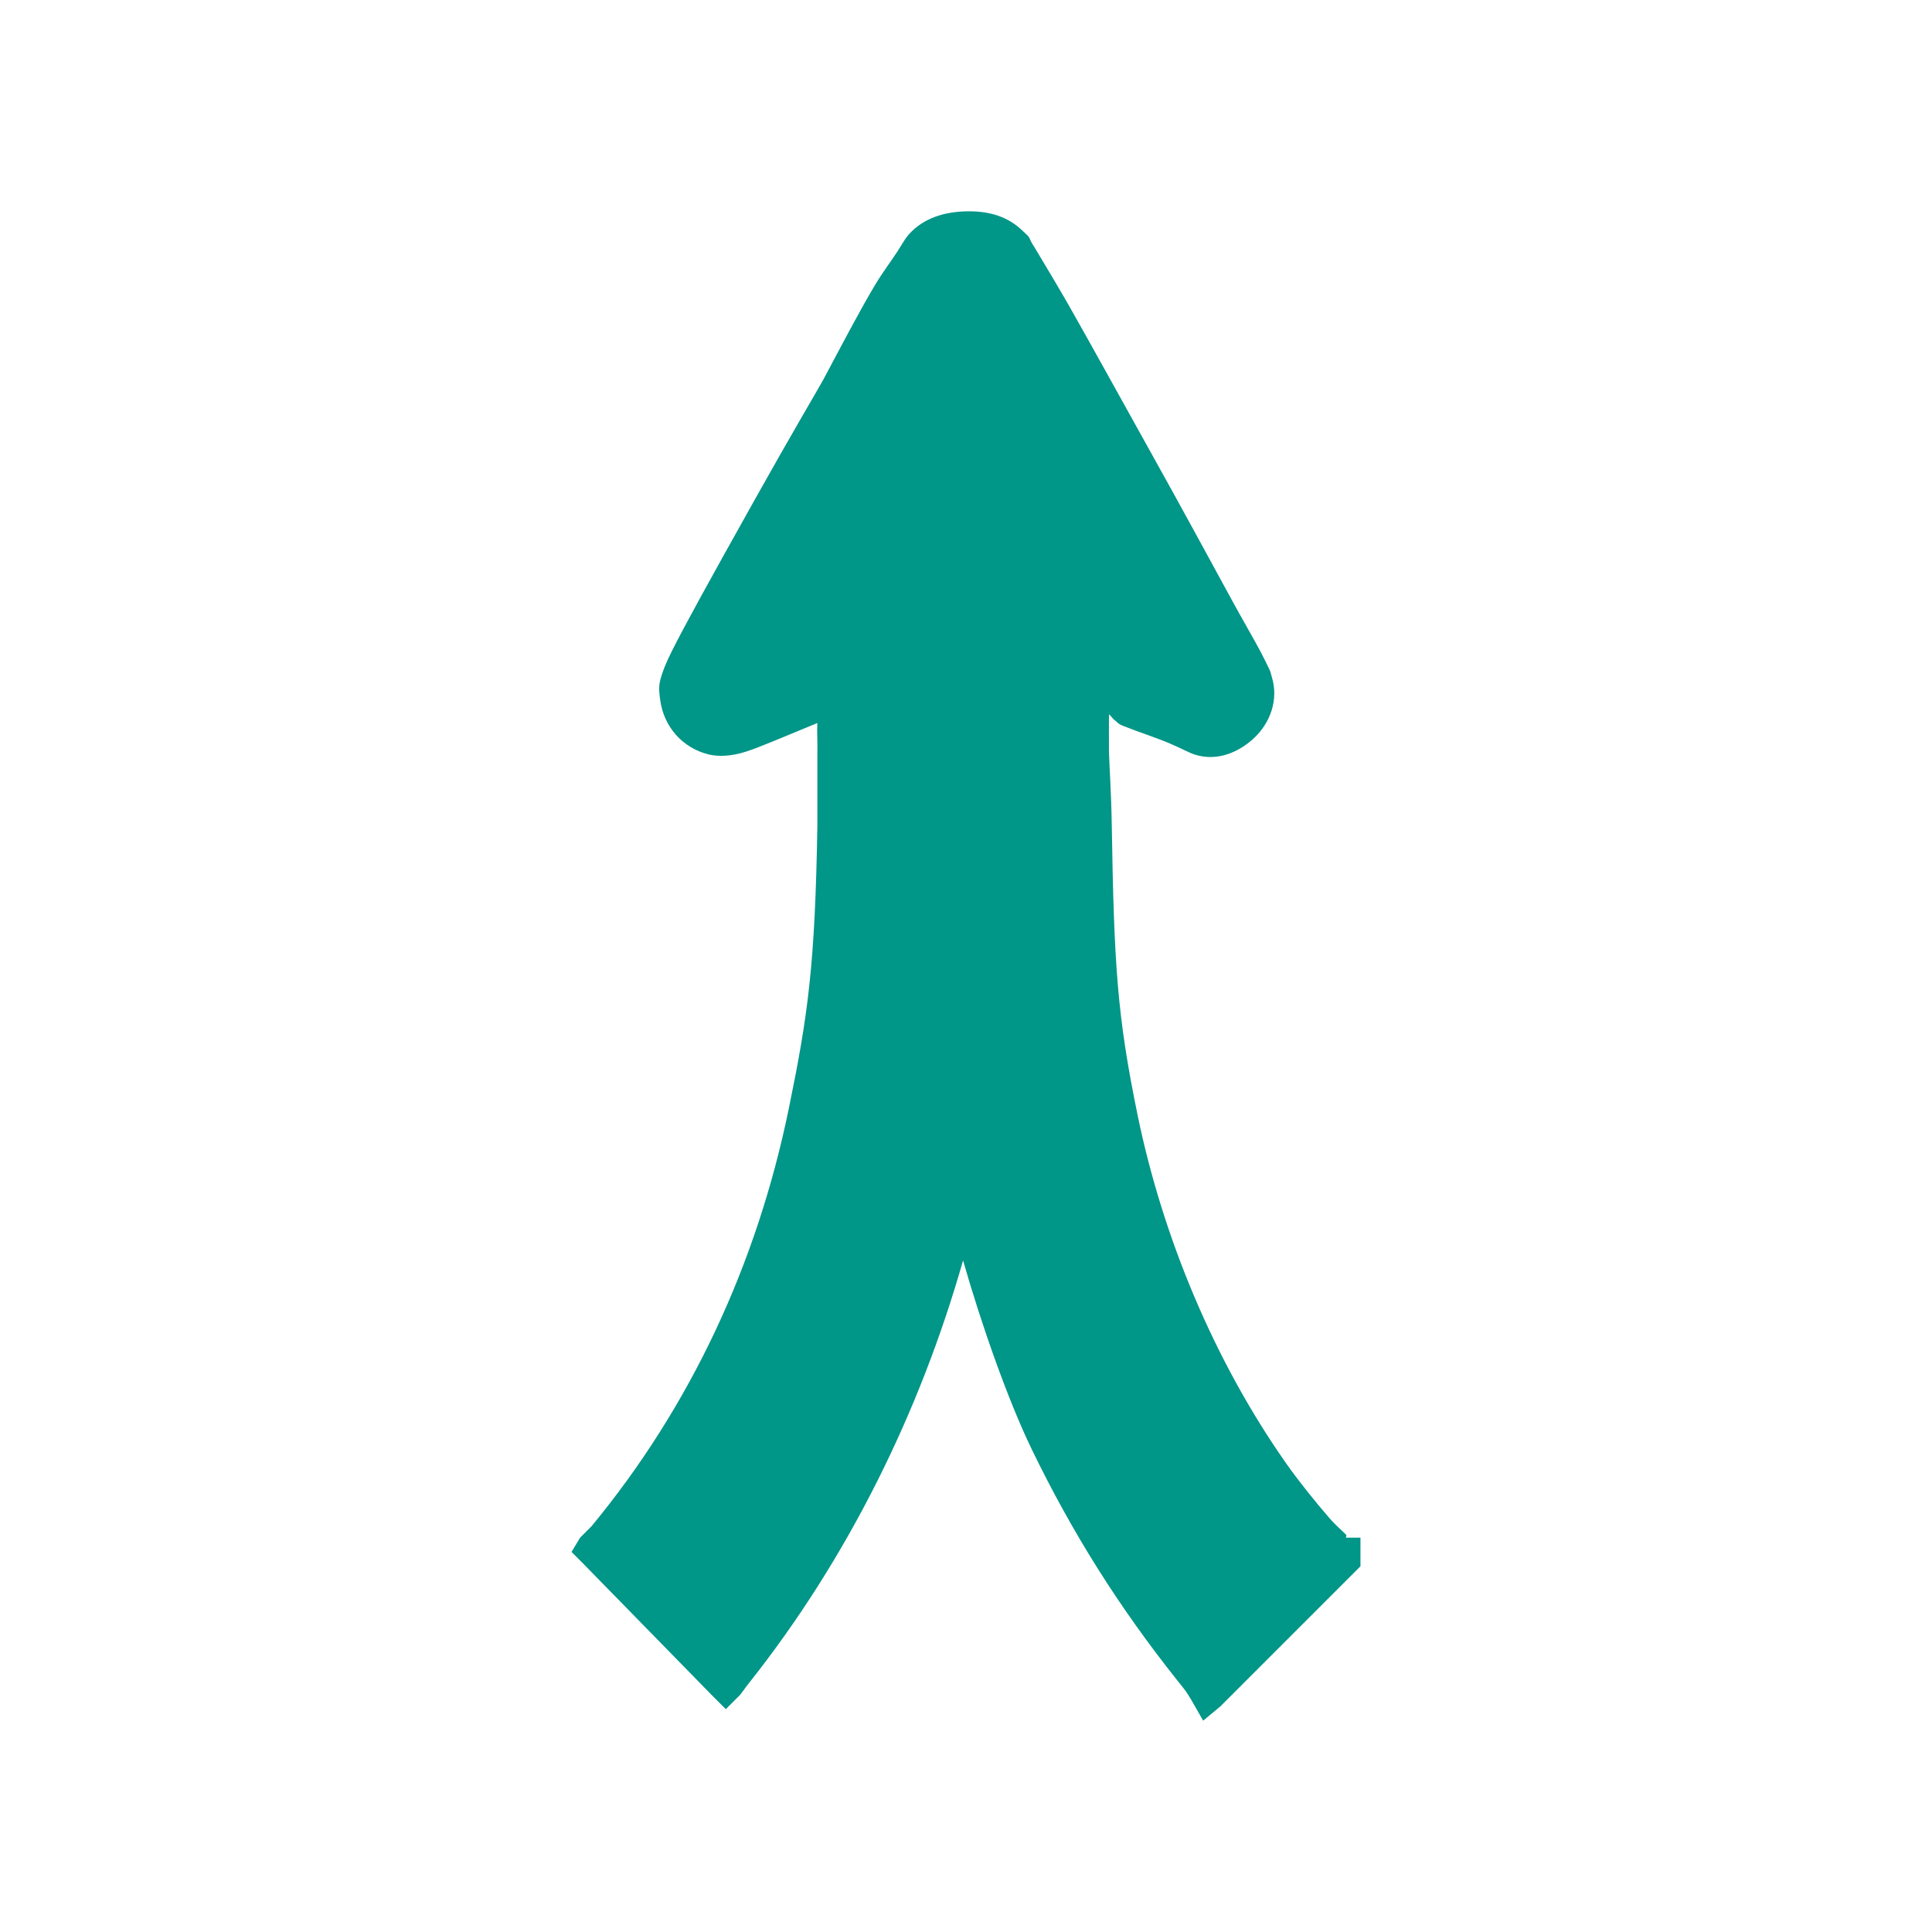 <?xml version="1.0" encoding="UTF-8" standalone="no"?>
<svg
   xmlns:dc="http://purl.org/dc/elements/1.1/"
   xmlns:cc="http://creativecommons.org/ns#"
   xmlns:rdf="http://www.w3.org/1999/02/22-rdf-syntax-ns#"
   xmlns:svg="http://www.w3.org/2000/svg"
   xmlns="http://www.w3.org/2000/svg"
   xmlns:sodipodi="http://sodipodi.sourceforge.net/DTD/sodipodi-0.dtd"
   xmlns:inkscape="http://www.inkscape.org/namespaces/inkscape"
   height="100%"
   width="100%"
   version="1.1"
   id="svg2"
   viewBox="0 0 512 512"
   inkscape:version="0.91 r"
   sodipodi:docname="merge.svg">
  <sodipodi:namedview
     pagecolor="#ffffff"
     bordercolor="#666666"
     borderopacity="1"
     objecttolerance="10"
     gridtolerance="10"
     guidetolerance="10"
     inkscape:pageopacity="0"
     inkscape:pageshadow="2"
     inkscape:window-width="640"
     inkscape:window-height="480"
     id="namedview8"
     showgrid="false"
     inkscape:zoom="0.4609375"
     inkscape:cx="256"
     inkscape:cy="256"
     inkscape:window-x="0"
     inkscape:window-y="0"
     inkscape:window-maximized="0"
     inkscape:current-layer="svg2" />
  <defs
     id="defs98" />
  <path
     style="fill:#009688;stroke:none"
     id="path94"
     d="m 256.776,56 c -5.332,0 -11.028,1.26 -15.149,5.308 -1.624,1.575 -2.23,2.884 -3.781,5.308 -1.551,2.4 -3.927,5.502 -6.06,9.089 -4.266,7.174 -9.113,16.506 -13.646,24.989 -0.8,1.479 -9.404,16.118 -18.179,31.825 -12.41,22.178 -18.639,33.473 -21.96,40.138 -1.672,3.321 -2.497,5.551 -3.03,7.586 -0.533,2.036 -0.17,4.072 0,5.308 0.945,7.078 5.938,12.701 12.87,14.397 2.448,0.582 5.866,0.533 9.841,-0.751 3.854,-1.236 9.501,-3.733 18.93,-7.587 -0.145,2.278 0.073,4.823 0,8.338 l 0,18.93 c -0.606,36.89 -2.497,50.221 -7.587,74.992 -8.483,41.229 -25.983,78.774 -52.257,110.598 l -3.03,3.03 -2.278,3.781 3.03,3.03 34.079,34.854 3.781,3.781 3.781,-3.781 c 1.042,-1.309 1.285,-1.794 2.278,-3.03 26.322,-33.158 45.398,-71.987 56.814,-112.101 4.702,16.482 11.804,36.842 18.179,50.003 10.834,22.372 23.244,42.004 38.635,61.346 2.206,2.763 2.303,2.812 3.781,5.308 l 3.03,5.308 4.557,-3.781 35.606,-35.606 1.527,-1.527 0,-2.278 0,-5.308 -3.03,0 c -0.097,-0.097 -0.63,0.121 -0.751,0 -0.121,-0.121 0.145,-0.606 0,-0.751 -1.139,-1.163 -2.763,-2.472 -4.557,-4.557 -3.563,-4.12 -8.071,-9.695 -11.368,-14.397 -18.978,-27.025 -32.697,-59.819 -39.387,-92.42 -5.381,-26.226 -6.205,-39.508 -6.811,-76.495 -0.145,-8.968 -0.606,-15.149 -0.751,-19.706 0,-4.193 -0.024,-7.247 0,-9.841 0.654,0.436 0.921,1.115 1.527,1.527 0.582,0.388 0.776,0.97 2.278,1.527 4.314,1.721 8.75,3.127 12.119,4.557 3.369,1.43 5.114,2.472 6.811,3.03 6.035,1.939 11.901,-0.703 15.9,-4.557 4.024,-3.854 6.375,-9.865 4.557,-15.9 -0.436,-1.454 -0.218,-1.188 -0.751,-2.278 -0.533,-1.091 -1.357,-2.836 -2.278,-4.557 -1.818,-3.442 -4.605,-8.168 -7.586,-13.646 -5.963,-10.907 -13.331,-24.529 -21.208,-38.635 -7.877,-14.107 -15.876,-28.698 -21.96,-39.387 -3.054,-5.332 -5.647,-9.623 -7.587,-12.87 -0.97,-1.624 -1.648,-2.787 -2.278,-3.781 -0.315,-0.485 -0.509,-1.163 -0.751,-1.527 -0.242,-0.364 -0.679,-0.703 -1.527,-1.527 C 267.028,57.26 262.084,56 256.751,56" />
</svg>
